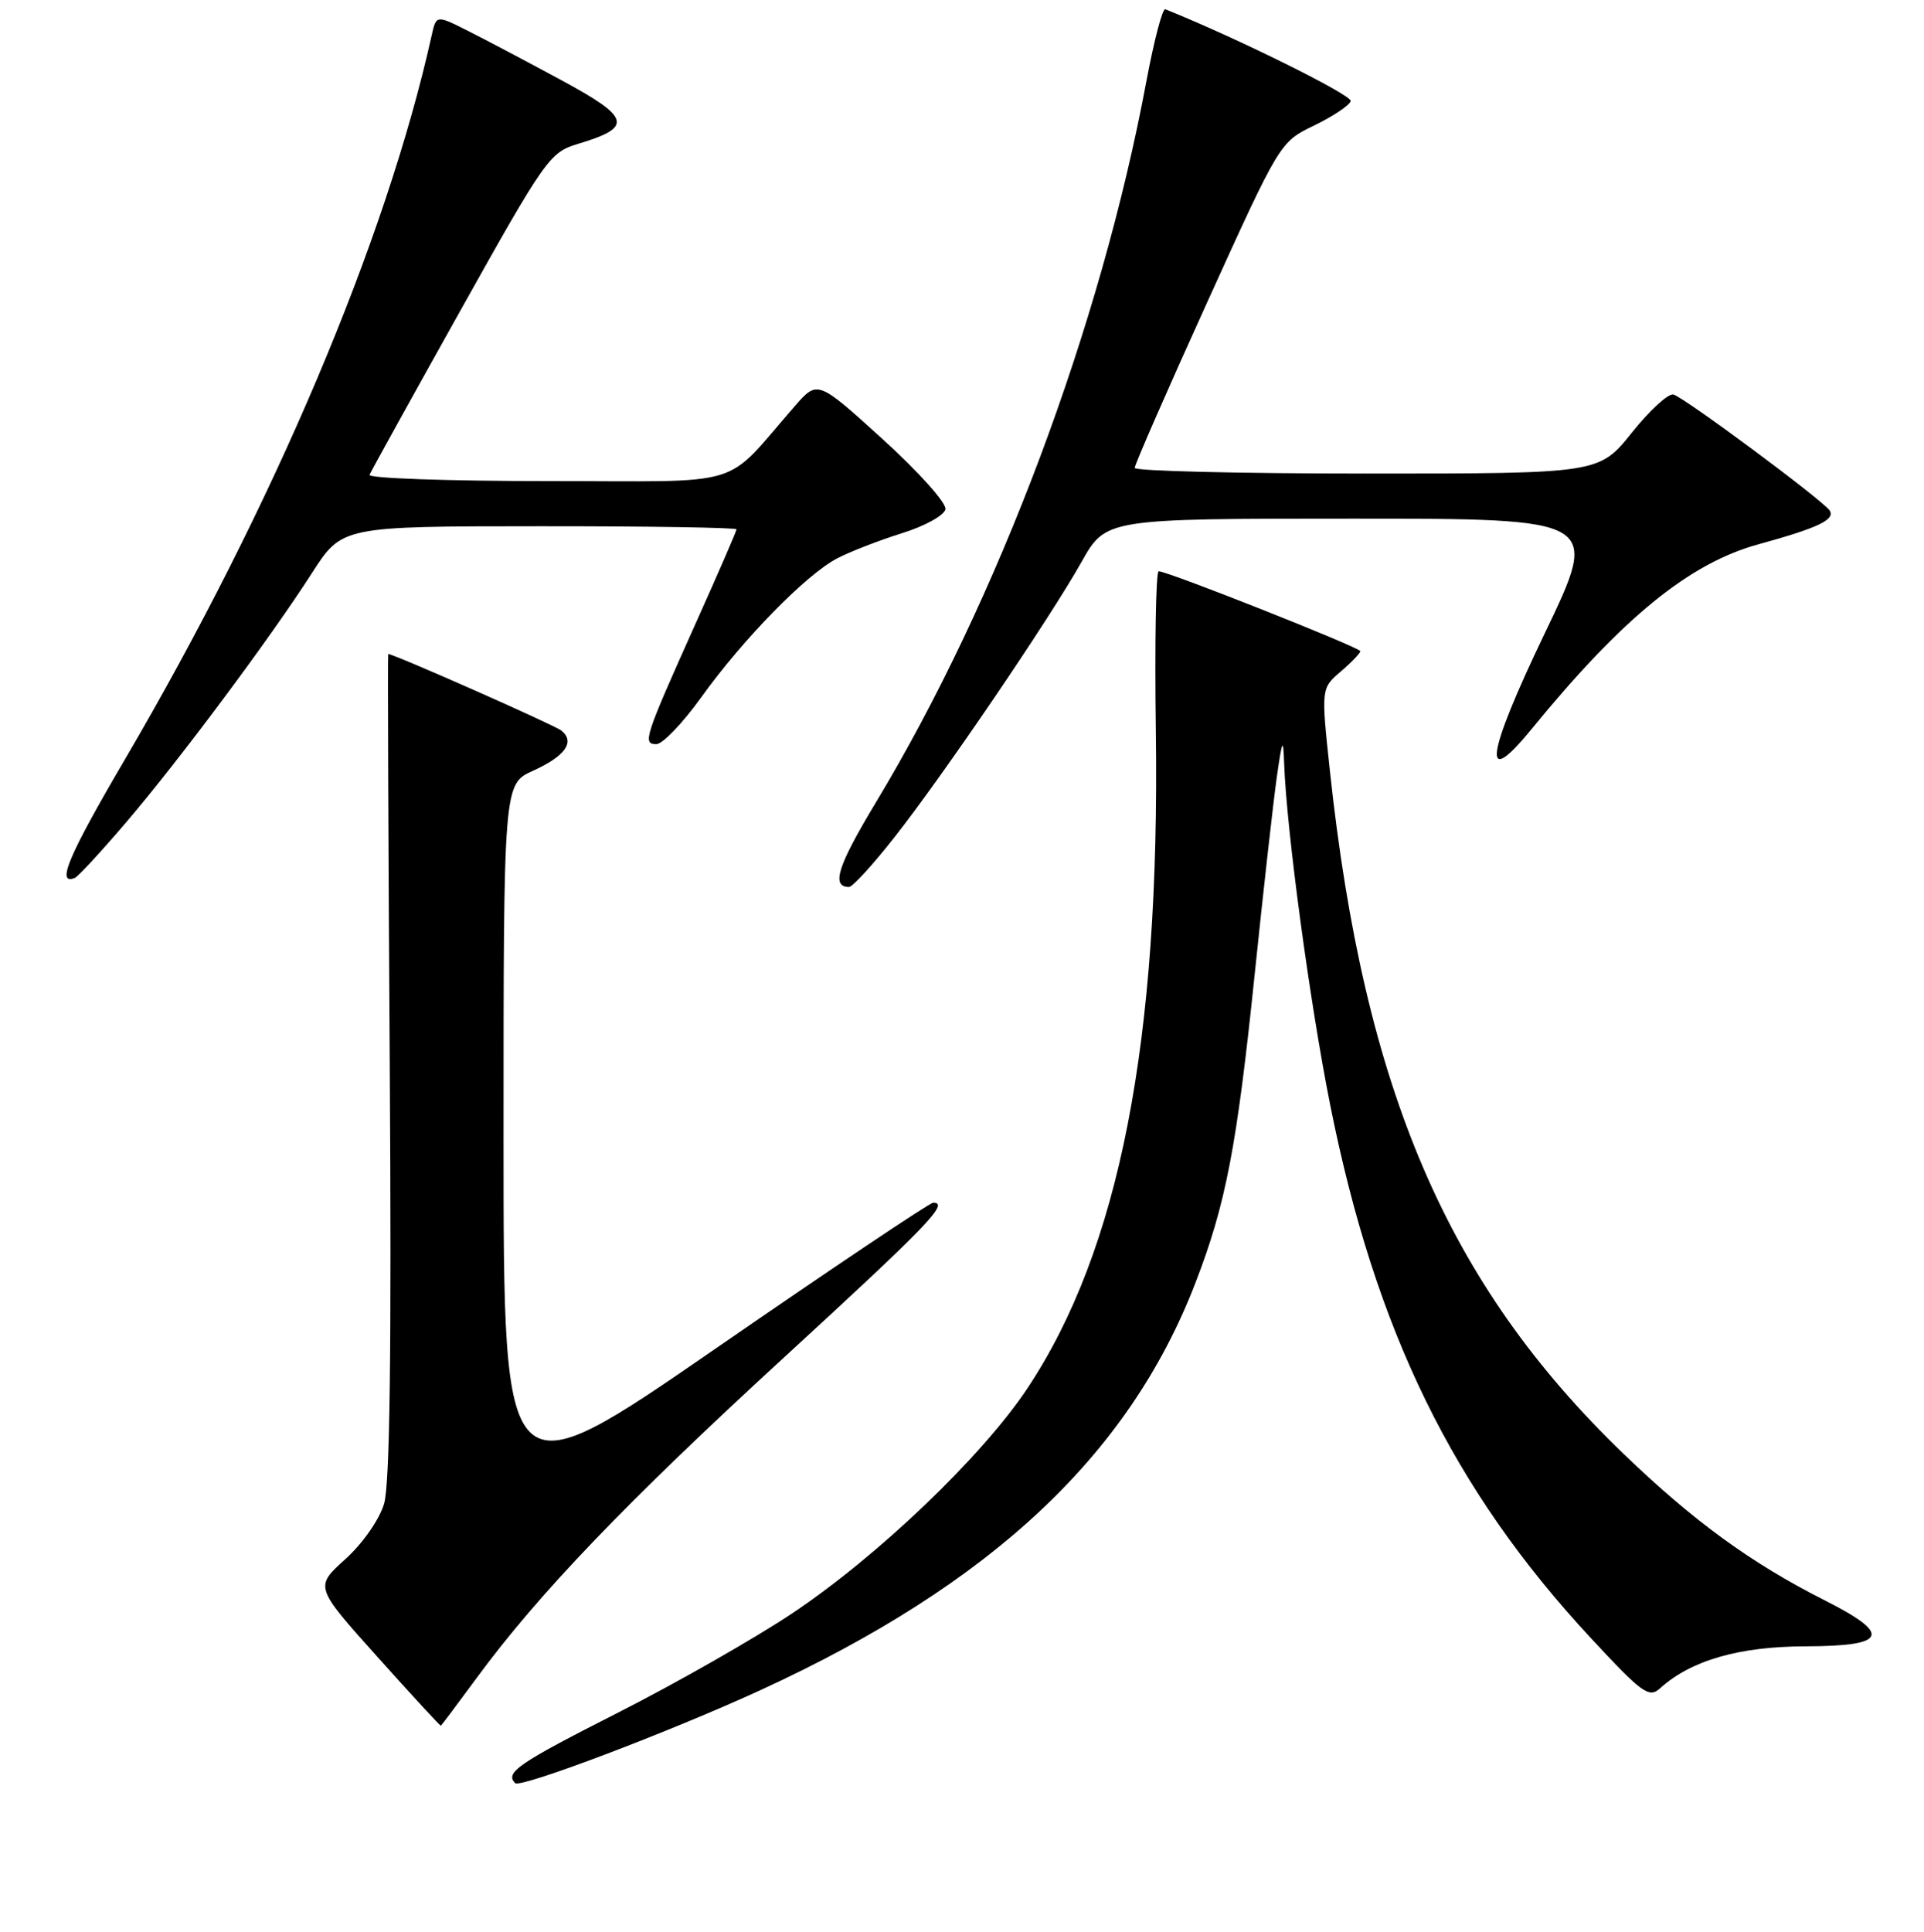 <?xml version="1.0" encoding="UTF-8" standalone="no"?>
<!DOCTYPE svg PUBLIC "-//W3C//DTD SVG 1.1//EN" "http://www.w3.org/Graphics/SVG/1.1/DTD/svg11.dtd" >
<svg xmlns="http://www.w3.org/2000/svg" xmlns:xlink="http://www.w3.org/1999/xlink" version="1.1" viewBox="0 0 256 257">
 <g >
 <path fill="currentColor"
d=" M 101.25 224.82 C 131.91 210.72 150.18 193.63 159.03 170.74 C 163.12 160.16 164.57 152.60 166.97 129.37 C 168.10 118.44 169.41 106.80 169.87 103.50 C 170.61 98.32 170.74 98.05 170.86 101.50 C 171.18 110.44 174.27 133.37 177.00 147.04 C 183.01 177.08 193.33 198.18 211.66 217.91 C 218.52 225.30 219.41 225.94 220.89 224.60 C 224.99 220.89 231.39 219.04 240.25 219.02 C 251.16 218.99 251.79 217.44 242.75 212.88 C 233.02 207.97 225.25 202.31 215.94 193.33 C 192.58 170.81 181.51 145.03 176.95 102.54 C 175.78 91.59 175.78 91.59 178.39 89.34 C 179.83 88.11 181.00 86.89 181.00 86.63 C 181.00 86.15 155.38 76.00 154.17 76.00 C 153.80 76.00 153.63 85.56 153.79 97.25 C 154.36 138.58 148.94 166.28 136.70 184.70 C 130.69 193.74 116.81 207.02 105.41 214.63 C 100.41 217.97 89.95 223.93 82.16 227.88 C 68.92 234.60 67.15 235.82 68.55 237.22 C 69.25 237.92 89.23 230.35 101.25 224.82 Z  M 63.43 223.22 C 71.66 212.02 83.30 199.88 104.36 180.55 C 123.53 162.95 126.37 160.00 124.17 160.00 C 123.71 160.00 110.66 168.75 95.17 179.44 C 67.00 198.87 67.00 198.87 67.00 151.59 C 67.00 104.30 67.00 104.30 70.94 102.53 C 75.22 100.59 76.56 98.69 74.69 97.19 C 73.78 96.46 52.40 87.00 51.65 87.00 C 51.57 87.00 51.66 111.60 51.86 141.67 C 52.10 179.90 51.88 197.47 51.10 200.07 C 50.46 202.19 48.25 205.35 45.93 207.44 C 41.87 211.11 41.87 211.11 50.19 220.39 C 54.76 225.49 58.57 229.63 58.66 229.58 C 58.74 229.54 60.89 226.67 63.43 223.22 Z  M 119.04 111.35 C 125.59 103.02 139.63 82.36 143.91 74.75 C 147.15 69.00 147.15 69.00 180.00 69.00 C 212.86 69.00 212.86 69.00 205.54 84.25 C 197.70 100.58 197.06 105.23 203.78 97.00 C 215.91 82.16 224.78 74.93 233.98 72.41 C 241.87 70.24 244.20 69.14 243.46 67.93 C 242.67 66.66 224.38 53.06 222.68 52.49 C 222.03 52.27 219.54 54.54 217.14 57.54 C 212.77 63.00 212.77 63.00 181.89 63.00 C 164.90 63.00 150.99 62.66 150.98 62.25 C 150.97 61.84 155.31 51.91 160.63 40.20 C 170.30 18.90 170.30 18.90 174.85 16.70 C 177.35 15.49 179.54 14.03 179.72 13.45 C 179.95 12.67 164.59 5.06 155.05 1.23 C 154.68 1.08 153.56 5.36 152.55 10.73 C 146.47 43.35 132.82 79.76 116.52 106.79 C 111.44 115.22 110.56 118.00 112.97 118.00 C 113.44 118.00 116.17 115.01 119.04 111.35 Z  M 16.70 109.50 C 23.81 101.19 35.90 84.97 41.50 76.25 C 45.50 70.02 45.50 70.02 71.75 70.01 C 86.19 70.00 98.00 70.19 98.00 70.42 C 98.00 70.65 95.54 76.31 92.54 82.99 C 85.73 98.17 85.46 99.00 87.34 99.00 C 88.16 99.00 90.85 96.19 93.32 92.75 C 98.90 84.98 107.26 76.44 111.38 74.29 C 113.10 73.39 116.97 71.89 120.00 70.94 C 123.03 70.00 125.63 68.57 125.80 67.75 C 125.96 66.93 122.23 62.77 117.44 58.42 C 108.78 50.56 108.78 50.56 105.75 54.03 C 96.05 65.14 99.81 64.00 72.89 64.00 C 59.66 64.00 48.98 63.63 49.17 63.17 C 49.35 62.72 54.79 52.89 61.25 41.33 C 72.56 21.11 73.15 20.27 76.88 19.15 C 84.26 16.94 83.94 15.67 74.79 10.72 C 70.23 8.25 64.60 5.28 62.27 4.11 C 58.04 1.98 58.04 1.98 57.43 4.74 C 51.39 31.91 36.43 67.23 16.65 100.98 C 9.10 113.85 7.43 117.80 9.95 116.80 C 10.37 116.64 13.41 113.35 16.70 109.50 Z "/>
</g>
</svg>